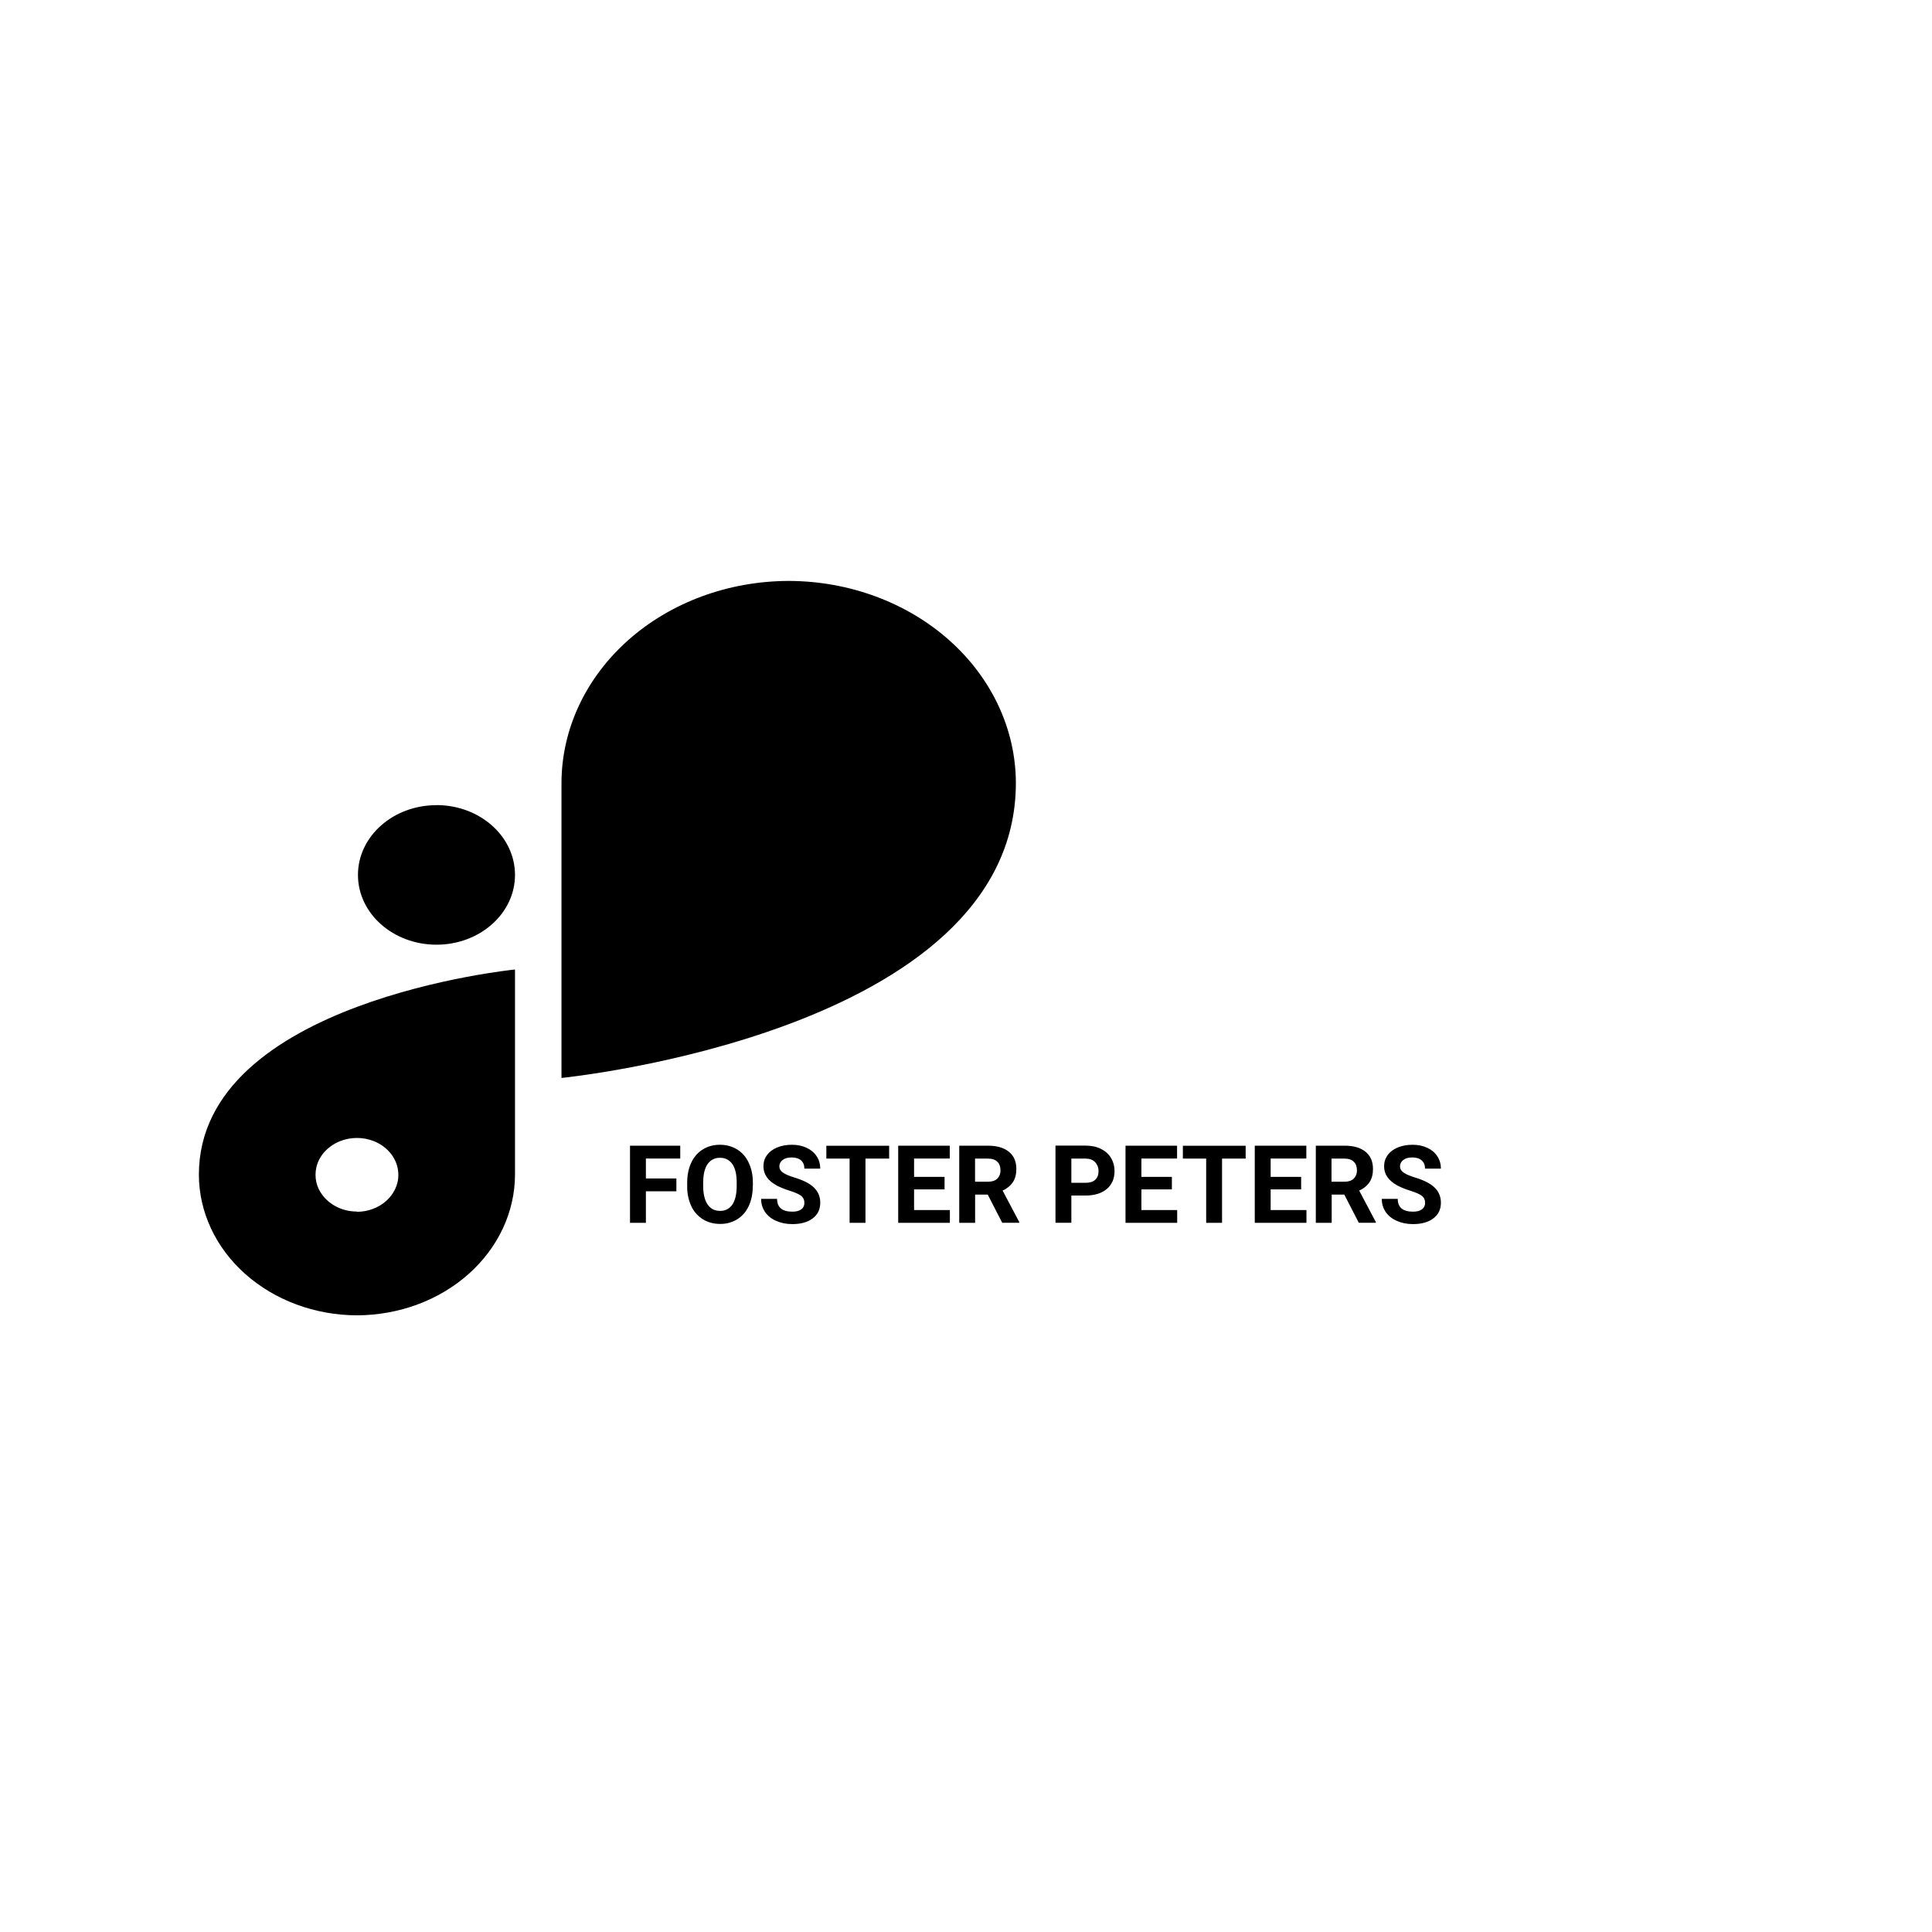 <!-- Generated by IcoMoon.io -->
<svg version="1.1" xmlns="http://www.w3.org/2000/svg" width="32" height="32" viewBox="0 0 32 32">
<title>compani4</title>
<path d="M7.23 13.336h-0.001c-0.718 0-1.3 0.517-1.3 1.155v0.001c0 0.638 0.582 1.155 1.3 1.155h0.001c0.718 0 1.3-0.518 1.3-1.155v-0.001c0-0.638-0.582-1.156-1.3-1.156zM16.826 12.967c-0.002-0.886-0.399-1.736-1.104-2.363s-1.661-0.98-2.658-0.982c-0.998 0.002-1.954 0.354-2.659 0.981s-1.103 1.476-1.105 2.363v4.888s7.526-0.745 7.526-4.886v-0.001zM3.294 19.458c0.002 0.617 0.278 1.208 0.769 1.644s1.155 0.682 1.849 0.684c0.694-0.002 1.359-0.248 1.849-0.684s0.767-1.027 0.769-1.643v-3.401s-5.236 0.519-5.236 3.4zM5.912 20.067c-0.136 0-0.268-0.035-0.381-0.103-0.109-0.065-0.197-0.158-0.251-0.269l-0.002-0.004c-0.033-0.068-0.052-0.148-0.052-0.233 0-0.042 0.005-0.083 0.014-0.123l-0.001 0.004c0.026-0.118 0.091-0.227 0.188-0.312s0.218-0.143 0.351-0.167c0.040-0.007 0.086-0.012 0.134-0.012 0.094 0 0.184 0.017 0.267 0.048l-0.005-0.002c0.125 0.046 0.232 0.124 0.308 0.225s0.116 0.218 0.116 0.339c0.001 0.080-0.017 0.16-0.052 0.234-0.037 0.078-0.087 0.144-0.148 0.198l-0.001 0.001c-0.063 0.057-0.139 0.102-0.223 0.133-0.078 0.030-0.168 0.047-0.262 0.047 0 0-0.001 0-0.001 0v0-0.002zM11.203 19.732h-0.505v0.522h-0.263v-1.278h0.832v0.213h-0.569v0.33h0.505v0.212zM12.468 19.644c0 0.126-0.022 0.236-0.066 0.331s-0.108 0.168-0.191 0.22c-0.078 0.048-0.173 0.077-0.275 0.077-0.003 0-0.007 0-0.010 0h0.001c-0.106 0-0.2-0.025-0.284-0.076-0.084-0.053-0.15-0.127-0.191-0.214l-0.001-0.003c-0.044-0.093-0.069-0.201-0.069-0.315 0-0.004 0-0.008 0-0.012v0.001-0.063c0-0.126 0.022-0.236 0.067-0.332s0.109-0.17 0.192-0.22c0.083-0.052 0.177-0.077 0.284-0.077s0.2 0.026 0.284 0.077c0.083 0.051 0.147 0.124 0.192 0.22s0.069 0.205 0.069 0.331v0.057zM12.202 19.586c0-0.134-0.024-0.236-0.072-0.305-0.043-0.063-0.114-0.104-0.195-0.104-0.003 0-0.007 0-0.011 0h0.001c-0.003 0-0.007 0-0.010 0-0.081 0-0.152 0.041-0.194 0.103l-0.001 0.001c-0.048 0.069-0.072 0.169-0.073 0.302v0.062c0 0.13 0.024 0.231 0.072 0.303s0.117 0.108 0.207 0.108c0.003 0 0.007 0 0.010 0 0.080 0 0.151-0.041 0.193-0.103l0.001-0.001c0.047-0.070 0.071-0.171 0.072-0.304v-0.062zM13.322 19.919c0-0.002 0-0.005 0-0.007 0-0.043-0.021-0.081-0.052-0.106h-0.001c-0.035-0.027-0.098-0.055-0.19-0.084-0.084-0.026-0.156-0.056-0.224-0.091l0.008 0.003c-0.145-0.079-0.218-0.184-0.218-0.317 0-0.069 0.019-0.131 0.058-0.184 0.039-0.054 0.095-0.097 0.168-0.127s0.155-0.045 0.245-0.045c0.091 0 0.172 0.016 0.244 0.050s0.127 0.079 0.166 0.14c0.040 0.060 0.060 0.129 0.060 0.205h-0.263c0-0.058-0.018-0.104-0.055-0.136-0.037-0.033-0.089-0.049-0.155-0.049-0.065 0-0.115 0.014-0.15 0.042-0.033 0.024-0.054 0.061-0.054 0.104 0 0.001 0 0.002 0 0.003v0c0 0.042 0.021 0.076 0.062 0.104s0.104 0.054 0.185 0.079c0.15 0.045 0.259 0.101 0.327 0.168s0.103 0.15 0.103 0.249c0 0.111-0.042 0.198-0.126 0.261s-0.196 0.094-0.337 0.094c-0.098 0-0.188-0.018-0.268-0.054-0.076-0.032-0.139-0.083-0.184-0.147l-0.001-0.001c-0.039-0.059-0.063-0.131-0.063-0.209 0-0.003 0-0.006 0-0.008v0.001h0.264c0 0.141 0.084 0.212 0.253 0.212 0.062 0 0.111-0.012 0.147-0.038 0.032-0.023 0.052-0.060 0.052-0.102 0-0.002 0-0.003 0-0.005v0zM14.726 19.19h-0.391v1.064h-0.263v-1.064h-0.385v-0.213h1.040v0.213zM15.645 19.7h-0.505v0.342h0.593v0.212h-0.856v-1.278h0.854v0.213h-0.591v0.304h0.505v0.206zM16.36 19.786h-0.209v0.468h-0.263v-1.278h0.474c0.151 0 0.267 0.034 0.349 0.101s0.123 0.162 0.123 0.285c0 0.087-0.019 0.16-0.057 0.218-0.042 0.061-0.101 0.109-0.168 0.138l-0.003 0.001 0.276 0.522v0.012h-0.282l-0.24-0.467zM16.151 19.573h0.213c0.066 0 0.117-0.016 0.153-0.050 0.034-0.033 0.054-0.079 0.054-0.13 0-0.003 0-0.007 0-0.010v0.001c0-0.061-0.017-0.108-0.052-0.142s-0.086-0.052-0.157-0.052h-0.212v0.383zM17.745 19.803v0.45h-0.263v-1.278h0.498c0.096 0 0.18 0.017 0.253 0.053s0.129 0.085 0.168 0.15c0.039 0.065 0.059 0.138 0.059 0.22 0 0.125-0.043 0.224-0.129 0.296s-0.204 0.108-0.355 0.108h-0.231zM17.745 19.591h0.235c0.070 0 0.123-0.016 0.159-0.049 0.037-0.033 0.056-0.080 0.056-0.14 0-0.003 0-0.006 0-0.010 0-0.055-0.021-0.105-0.056-0.143v0c-0.037-0.038-0.088-0.058-0.153-0.059h-0.241v0.401zM19.41 19.7h-0.505v0.342h0.593v0.212h-0.856v-1.278h0.854v0.213h-0.591v0.304h0.505v0.206zM20.632 19.19h-0.391v1.064h-0.263v-1.064h-0.386v-0.213h1.040v0.213zM21.551 19.7h-0.505v0.342h0.593v0.212h-0.856v-1.278h0.854v0.213h-0.591v0.304h0.505v0.206zM22.266 19.786h-0.209v0.468h-0.263v-1.278h0.475c0.151 0 0.267 0.034 0.349 0.101s0.123 0.162 0.123 0.285c0 0.087-0.019 0.16-0.057 0.218-0.042 0.061-0.101 0.109-0.169 0.138l-0.003 0.001 0.276 0.522v0.012h-0.282l-0.24-0.467zM22.056 19.573h0.212c0.066 0 0.117-0.016 0.153-0.050 0.034-0.033 0.054-0.079 0.054-0.13 0-0.003 0-0.007 0-0.010v0.001c0-0.061-0.017-0.108-0.052-0.142-0.034-0.034-0.086-0.052-0.157-0.052h-0.212v0.383zM23.603 19.919c0-0.002 0-0.005 0-0.007 0-0.043-0.021-0.082-0.053-0.106h-0.001c-0.035-0.027-0.098-0.055-0.19-0.084-0.084-0.026-0.156-0.056-0.224-0.091l0.008 0.003c-0.145-0.079-0.218-0.184-0.218-0.317 0-0.069 0.020-0.131 0.058-0.184 0.039-0.054 0.095-0.097 0.168-0.127s0.155-0.045 0.245-0.045c0.091 0 0.172 0.016 0.244 0.050s0.127 0.079 0.166 0.14c0.040 0.060 0.060 0.129 0.060 0.205h-0.263c0-0.058-0.018-0.104-0.055-0.136-0.037-0.033-0.089-0.049-0.155-0.049-0.065 0-0.115 0.014-0.15 0.042-0.033 0.024-0.054 0.061-0.054 0.104 0 0.001 0 0.002 0 0.003v0c0 0.042 0.021 0.076 0.062 0.104s0.104 0.054 0.185 0.079c0.15 0.045 0.259 0.101 0.327 0.168s0.103 0.15 0.103 0.249c0 0.111-0.042 0.198-0.126 0.261s-0.196 0.094-0.337 0.094c-0.098 0-0.188-0.018-0.268-0.054-0.076-0.032-0.139-0.083-0.184-0.147l-0.001-0.001c-0.039-0.059-0.063-0.131-0.063-0.209 0-0.003 0-0.006 0-0.008v0.001h0.264c0 0.141 0.084 0.212 0.253 0.212 0.062 0 0.111-0.012 0.147-0.038 0.032-0.023 0.053-0.060 0.053-0.102 0-0.002 0-0.003 0-0.005v0z"></path>
</svg>

